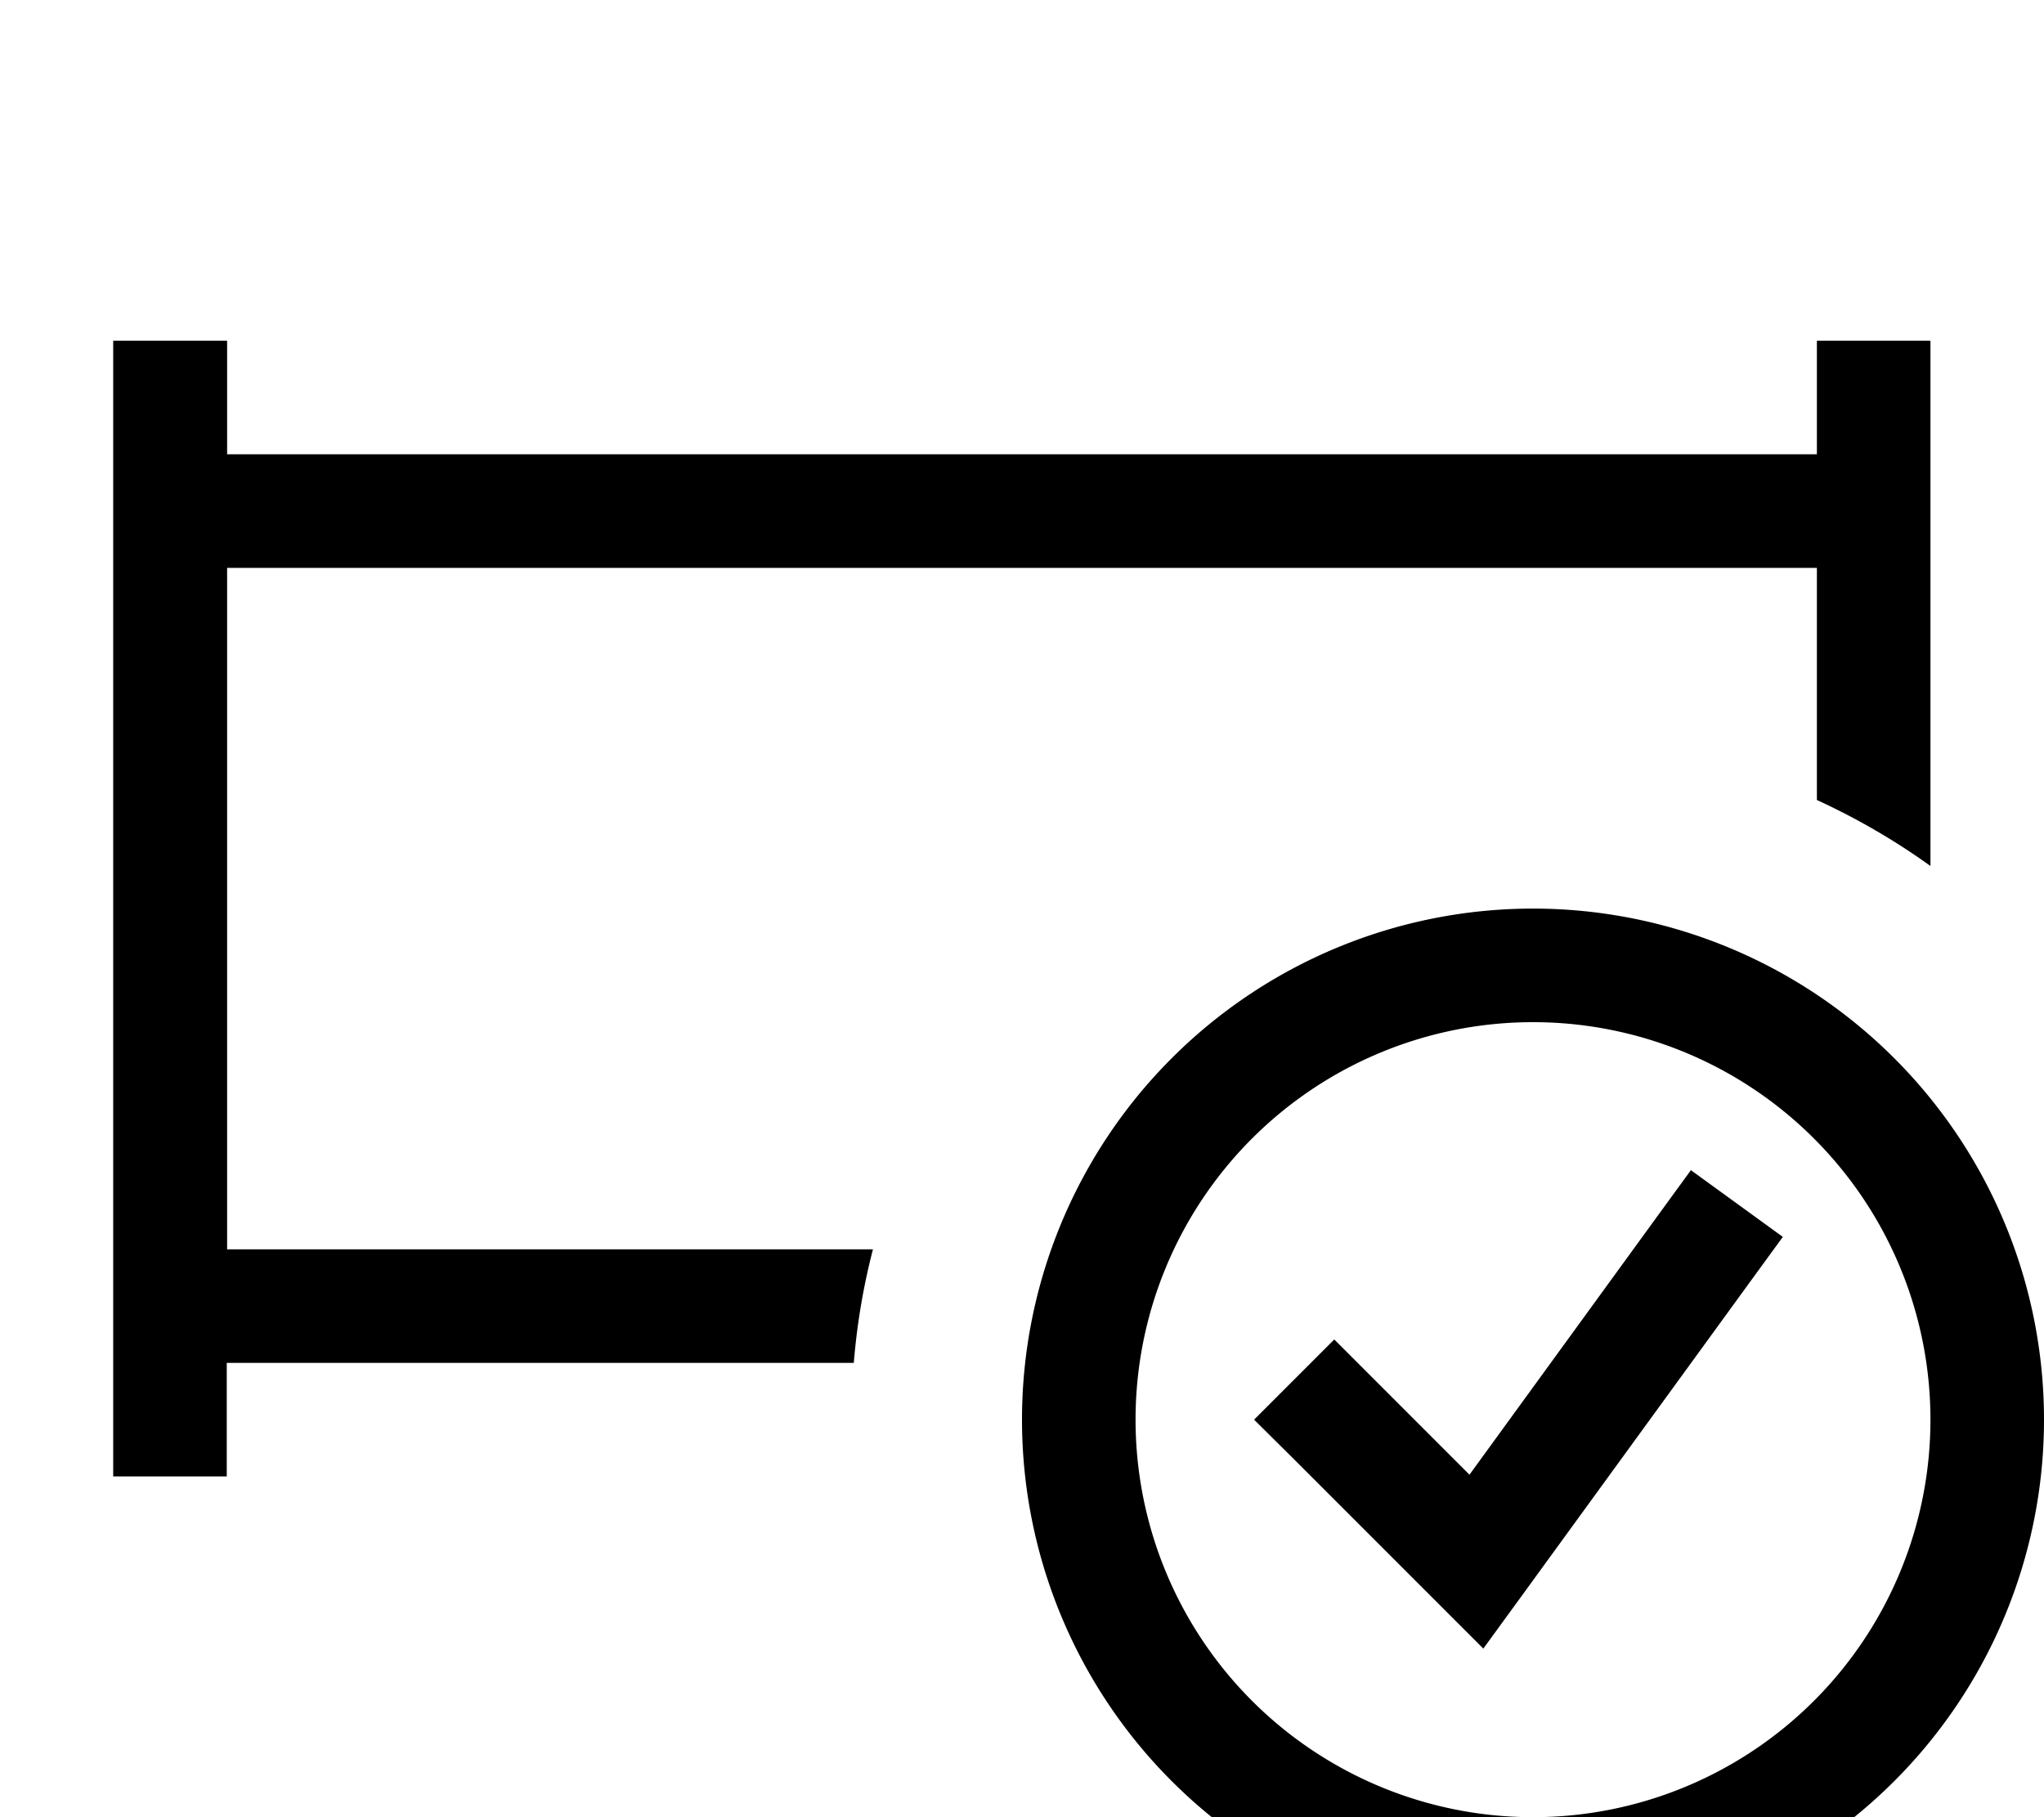 <svg xmlns="http://www.w3.org/2000/svg" viewBox="0 0 576 512"><!--! Font Awesome Pro 7.0.1 by @fontawesome - https://fontawesome.com License - https://fontawesome.com/license (Commercial License) Copyright 2025 Fonticons, Inc. --><path fill="currentColor" d="M64 96l0 32 448 0 0-32 32 0 0 148c-10-7.2-20.7-13.4-32-18.6l0-65.4-448 0 0 192 182 0c-2.7 10.4-4.5 21-5.4 32l-176.7 0 0 32-32 0 0-320 32 0zM432 512a112 112 0 1 0 0-224 112 112 0 1 0 0 224zm0-256a144 144 0 1 1 0 288 144 144 0 1 1 0-288zm70.4 92.5l-9.4 12.9-64 88-11 15.1c-4.4-4.4-22.1-22.1-53.2-53.2L353.4 400 376 377.4c5 5 17.7 17.7 38.1 38.1l53-72.9 9.4-12.9 25.9 18.8z"/></svg>